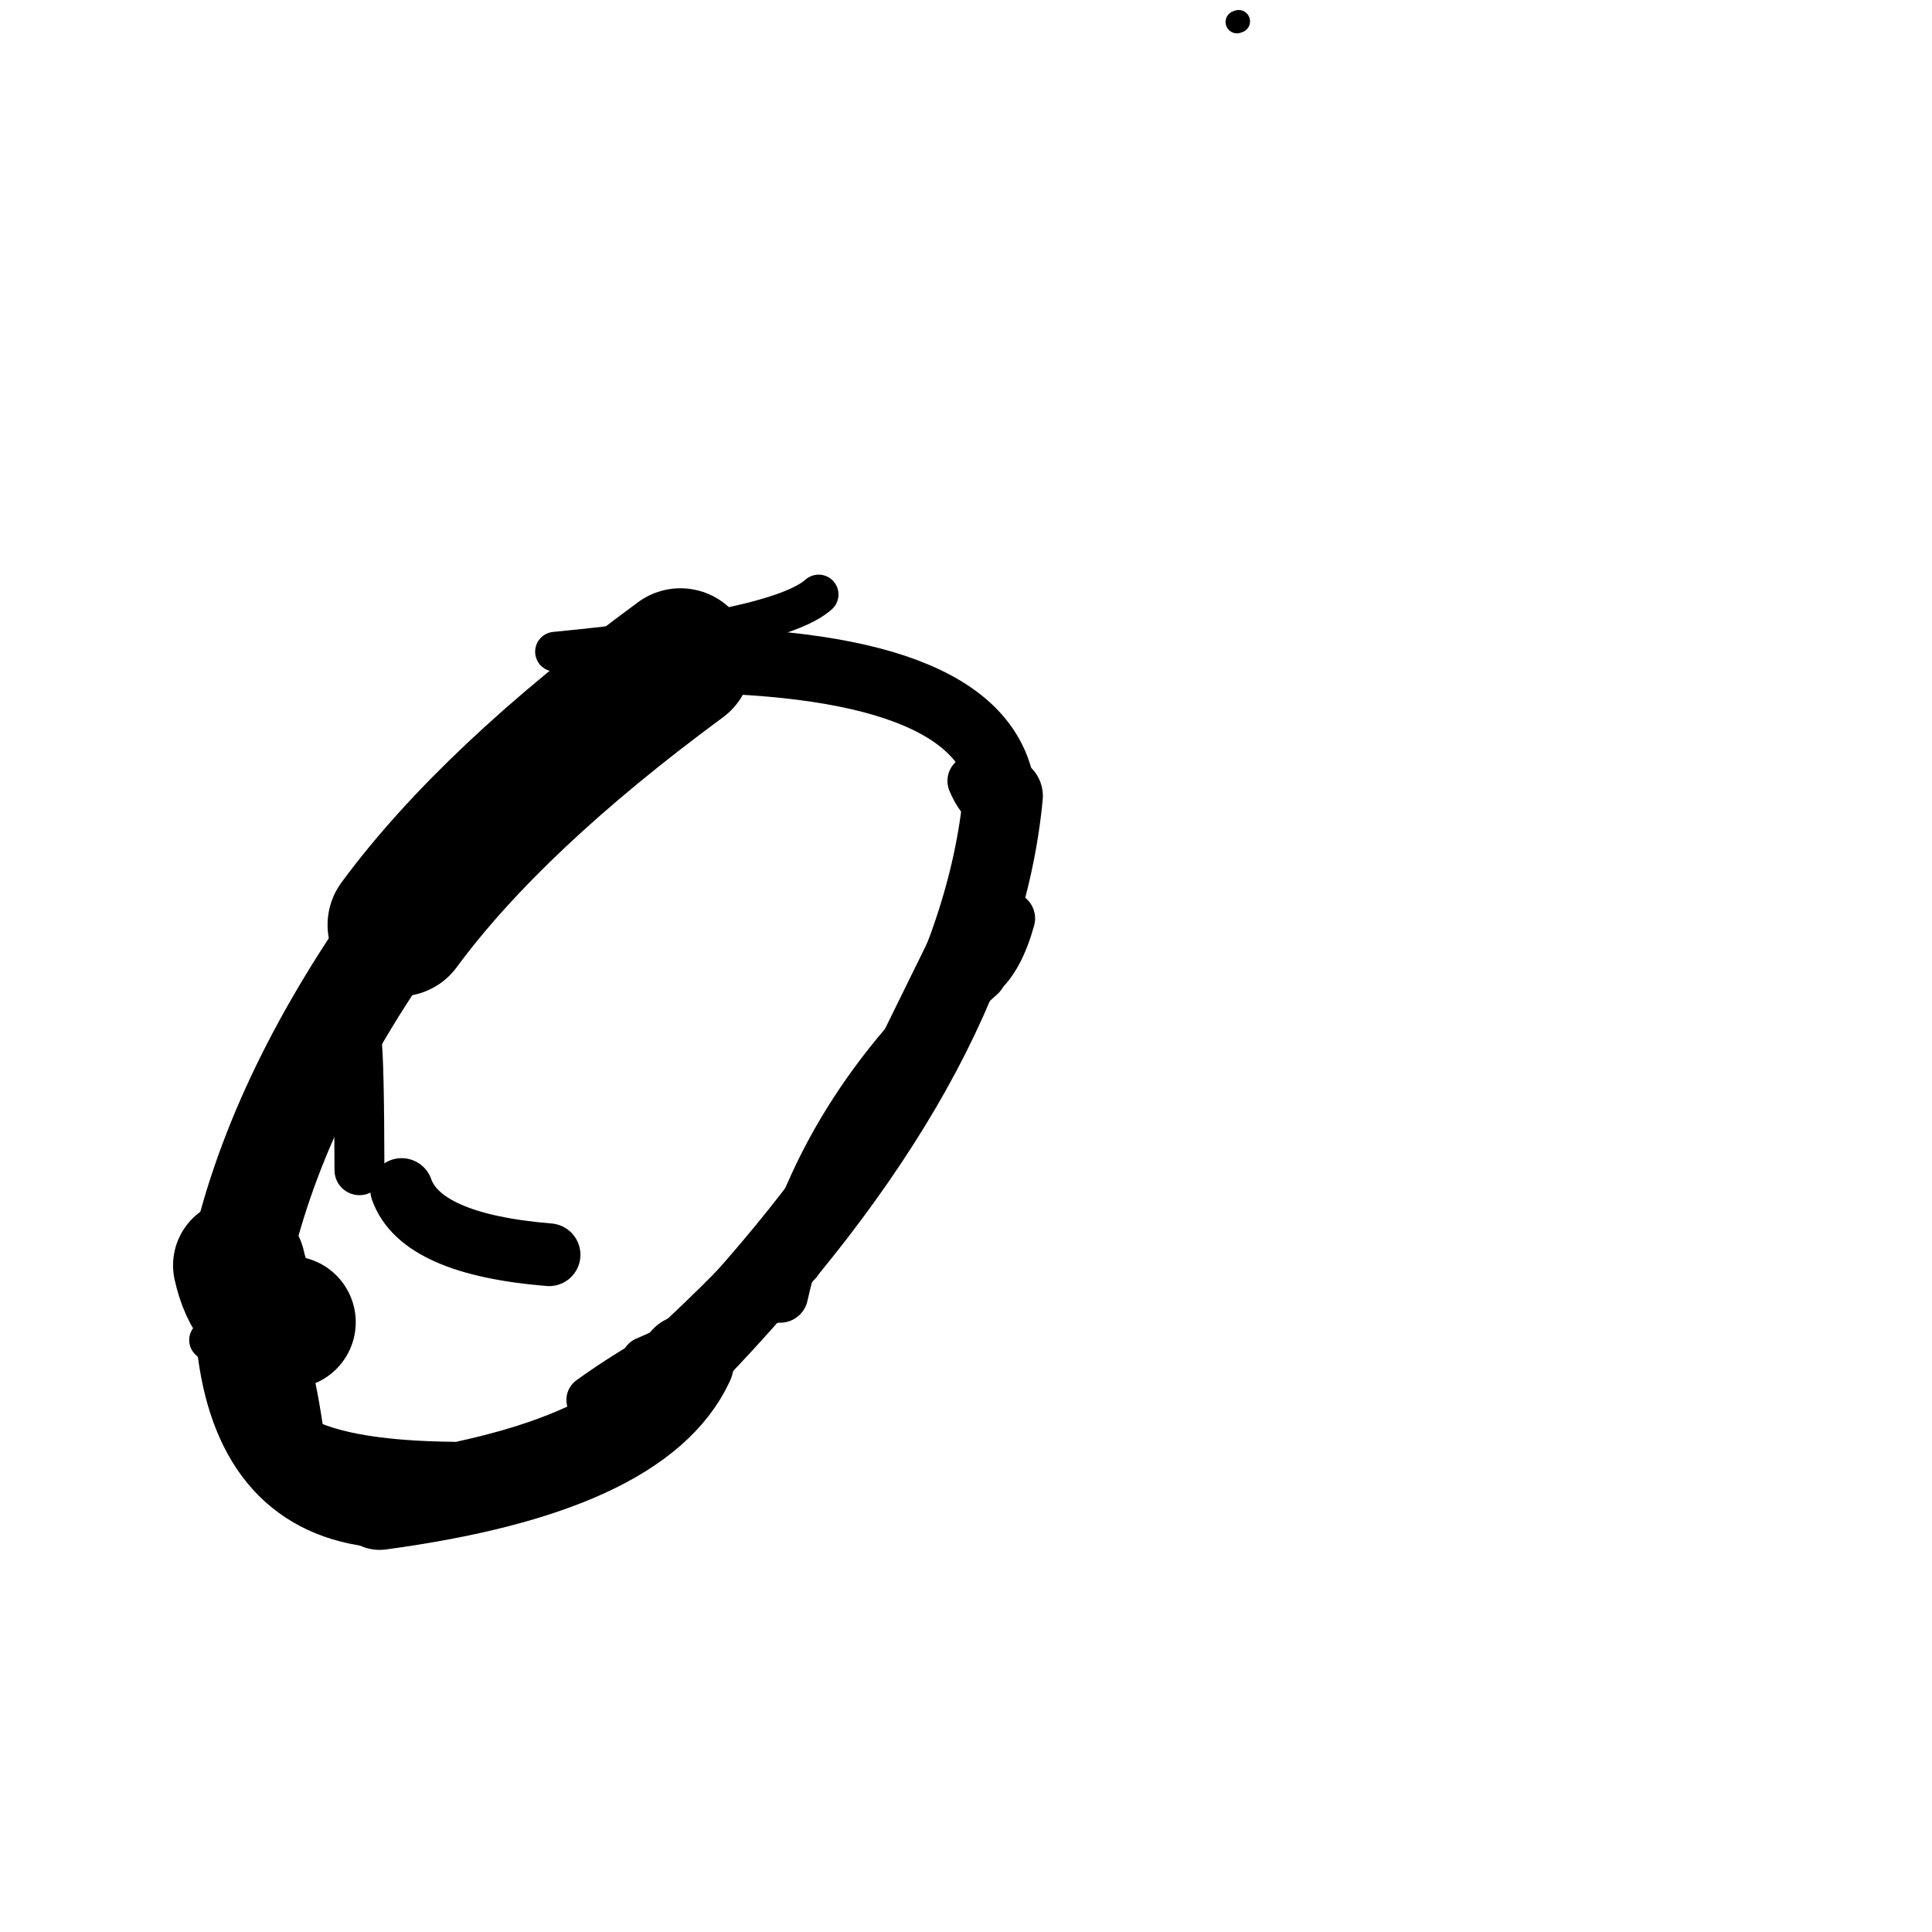 <?xml version="1.0" ?>
<svg height="140" width="140" xmlns="http://www.w3.org/2000/svg">
  <path d="M 20.983, 95.812 Q 18.155, 95.396, 17.336, 91.691 " fill="none" id="curve_1" stroke="#000000" stroke-linecap="round" stroke-linejoin="round" stroke-width="9.592"/>
  <path d="M 17.336, 91.691 Q 19.856, 79.791, 28.919, 67.019 " fill="none" id="curve_1" stroke="#000000" stroke-linecap="round" stroke-linejoin="round" stroke-width="7.32"/>
  <path d="M 28.919, 67.019 Q 35.682, 57.845, 49.308, 47.811 " fill="none" id="curve_1" stroke="#000000" stroke-linecap="round" stroke-linejoin="round" stroke-width="10.365"/>
  <path d="M 49.308, 47.811 Q 71.746, 47.986, 72.682, 57.683 " fill="none" id="curve_1" stroke="#000000" stroke-linecap="round" stroke-linejoin="round" stroke-width="4.777"/>
  <path d="M 72.682, 57.683 Q 70.863, 76.922, 49.78, 98.674 " fill="none" id="curve_1" stroke="#000000" stroke-linecap="round" stroke-linejoin="round" stroke-width="5.776"/>
  <path d="M 49.78, 98.674 Q 46.19, 106.38, 27.509, 108.895 " fill="none" id="curve_1" stroke="#000000" stroke-linecap="round" stroke-linejoin="round" stroke-width="6.829"/>
  <path d="M 27.509, 108.895 Q 18.966, 108.089, 17.582, 97.984 " fill="none" id="curve_1" stroke="#000000" stroke-linecap="round" stroke-linejoin="round" stroke-width="6.52"/>
  <path d="M 29.104, 86.197 Q 30.515, 90.161, 39.788, 90.924 " fill="none" id="curve_2" stroke="#000000" stroke-linecap="round" stroke-linejoin="round" stroke-width="4.545"/>
  <path d="M 26.048, 84.798 Q 26.031, 76.776, 25.835, 75.41 " fill="none" id="curve_3" stroke="#000000" stroke-linecap="round" stroke-linejoin="round" stroke-width="3.617"/>
  <path d="M 42.804, 101.445 Q 47.896, 97.755, 56.537, 93.827 " fill="none" id="curve_4" stroke="#000000" stroke-linecap="round" stroke-linejoin="round" stroke-width="3.522"/>
  <path d="M 56.537, 93.827 Q 59.451, 80.717, 70.912, 70.548 " fill="none" id="curve_4" stroke="#000000" stroke-linecap="round" stroke-linejoin="round" stroke-width="4.044"/>
  <path d="M 70.912, 70.548 Q 72.291, 69.408, 73.08, 66.552 " fill="none" id="curve_4" stroke="#000000" stroke-linecap="round" stroke-linejoin="round" stroke-width="3.855"/>
  <path d="M 48.439, 46.396 Q 37.483, 50.251, 27.14, 65.663 " fill="none" id="curve_5" stroke="#000000" stroke-linecap="round" stroke-linejoin="round" stroke-width="3.622"/>
  <path d="M 59.321, 43.079 Q 56.433, 45.665, 40.218, 47.224 " fill="none" id="curve_6" stroke="#000000" stroke-linecap="round" stroke-linejoin="round" stroke-width="2.878"/>
  <path d="M 32.796, 106.264 Q 20.586, 106.127, 19.401, 101.797 " fill="none" id="curve_9" stroke="#000000" stroke-linecap="round" stroke-linejoin="round" stroke-width="3.572"/>
  <path d="M 19.401, 101.797 Q 18.511, 99.765, 17.073, 98.095 " fill="none" id="curve_9" stroke="#000000" stroke-linecap="round" stroke-linejoin="round" stroke-width="5.288"/>
  <path d="M 46.814, 98.67 Q 57.734, 94.116, 64.497, 79.362 " fill="none" id="curve_11" stroke="#000000" stroke-linecap="round" stroke-linejoin="round" stroke-width="3.626"/>
  <path d="M 64.497, 79.362 Q 58.495, 88.784, 46.338, 99.631 " fill="none" id="curve_11" stroke="#000000" stroke-linecap="round" stroke-linejoin="round" stroke-width="3.237"/>
  <path d="M 20.513, 98.918 Q 21.076, 100.861, 21.586, 104.573 " fill="none" id="curve_14" stroke="#000000" stroke-linecap="round" stroke-linejoin="round" stroke-width="3.943"/>
  <path d="M 68.814, 69.05 Q 64.163, 78.526, 57.801, 91.418 " fill="none" id="curve_19" stroke="#000000" stroke-linecap="round" stroke-linejoin="round" stroke-width="3.548"/>
  <path d="M 57.076, 89.977 Q 58.458, 88.08, 61.252, 86.082 " fill="none" id="curve_29" stroke="#000000" stroke-linecap="round" stroke-linejoin="round" stroke-width="4.27"/>
  <path d="M 71.837, 58.301 Q 71.073, 57.897, 70.526, 56.587 " fill="none" id="curve_37" stroke="#000000" stroke-linecap="round" stroke-linejoin="round" stroke-width="3.74"/>
  <path d="M 89.758, 1.549 Q 89.714, 1.567, 89.635, 1.592 " fill="none" id="curve_78" stroke="#000000" stroke-linecap="round" stroke-linejoin="round" stroke-width="1.649"/>
  <path d="M 17.065, 98.581 Q 16.193, 98.147, 15.156, 97.108 " fill="none" id="curve_89" stroke="#000000" stroke-linecap="round" stroke-linejoin="round" stroke-width="2.894"/>
</svg>

